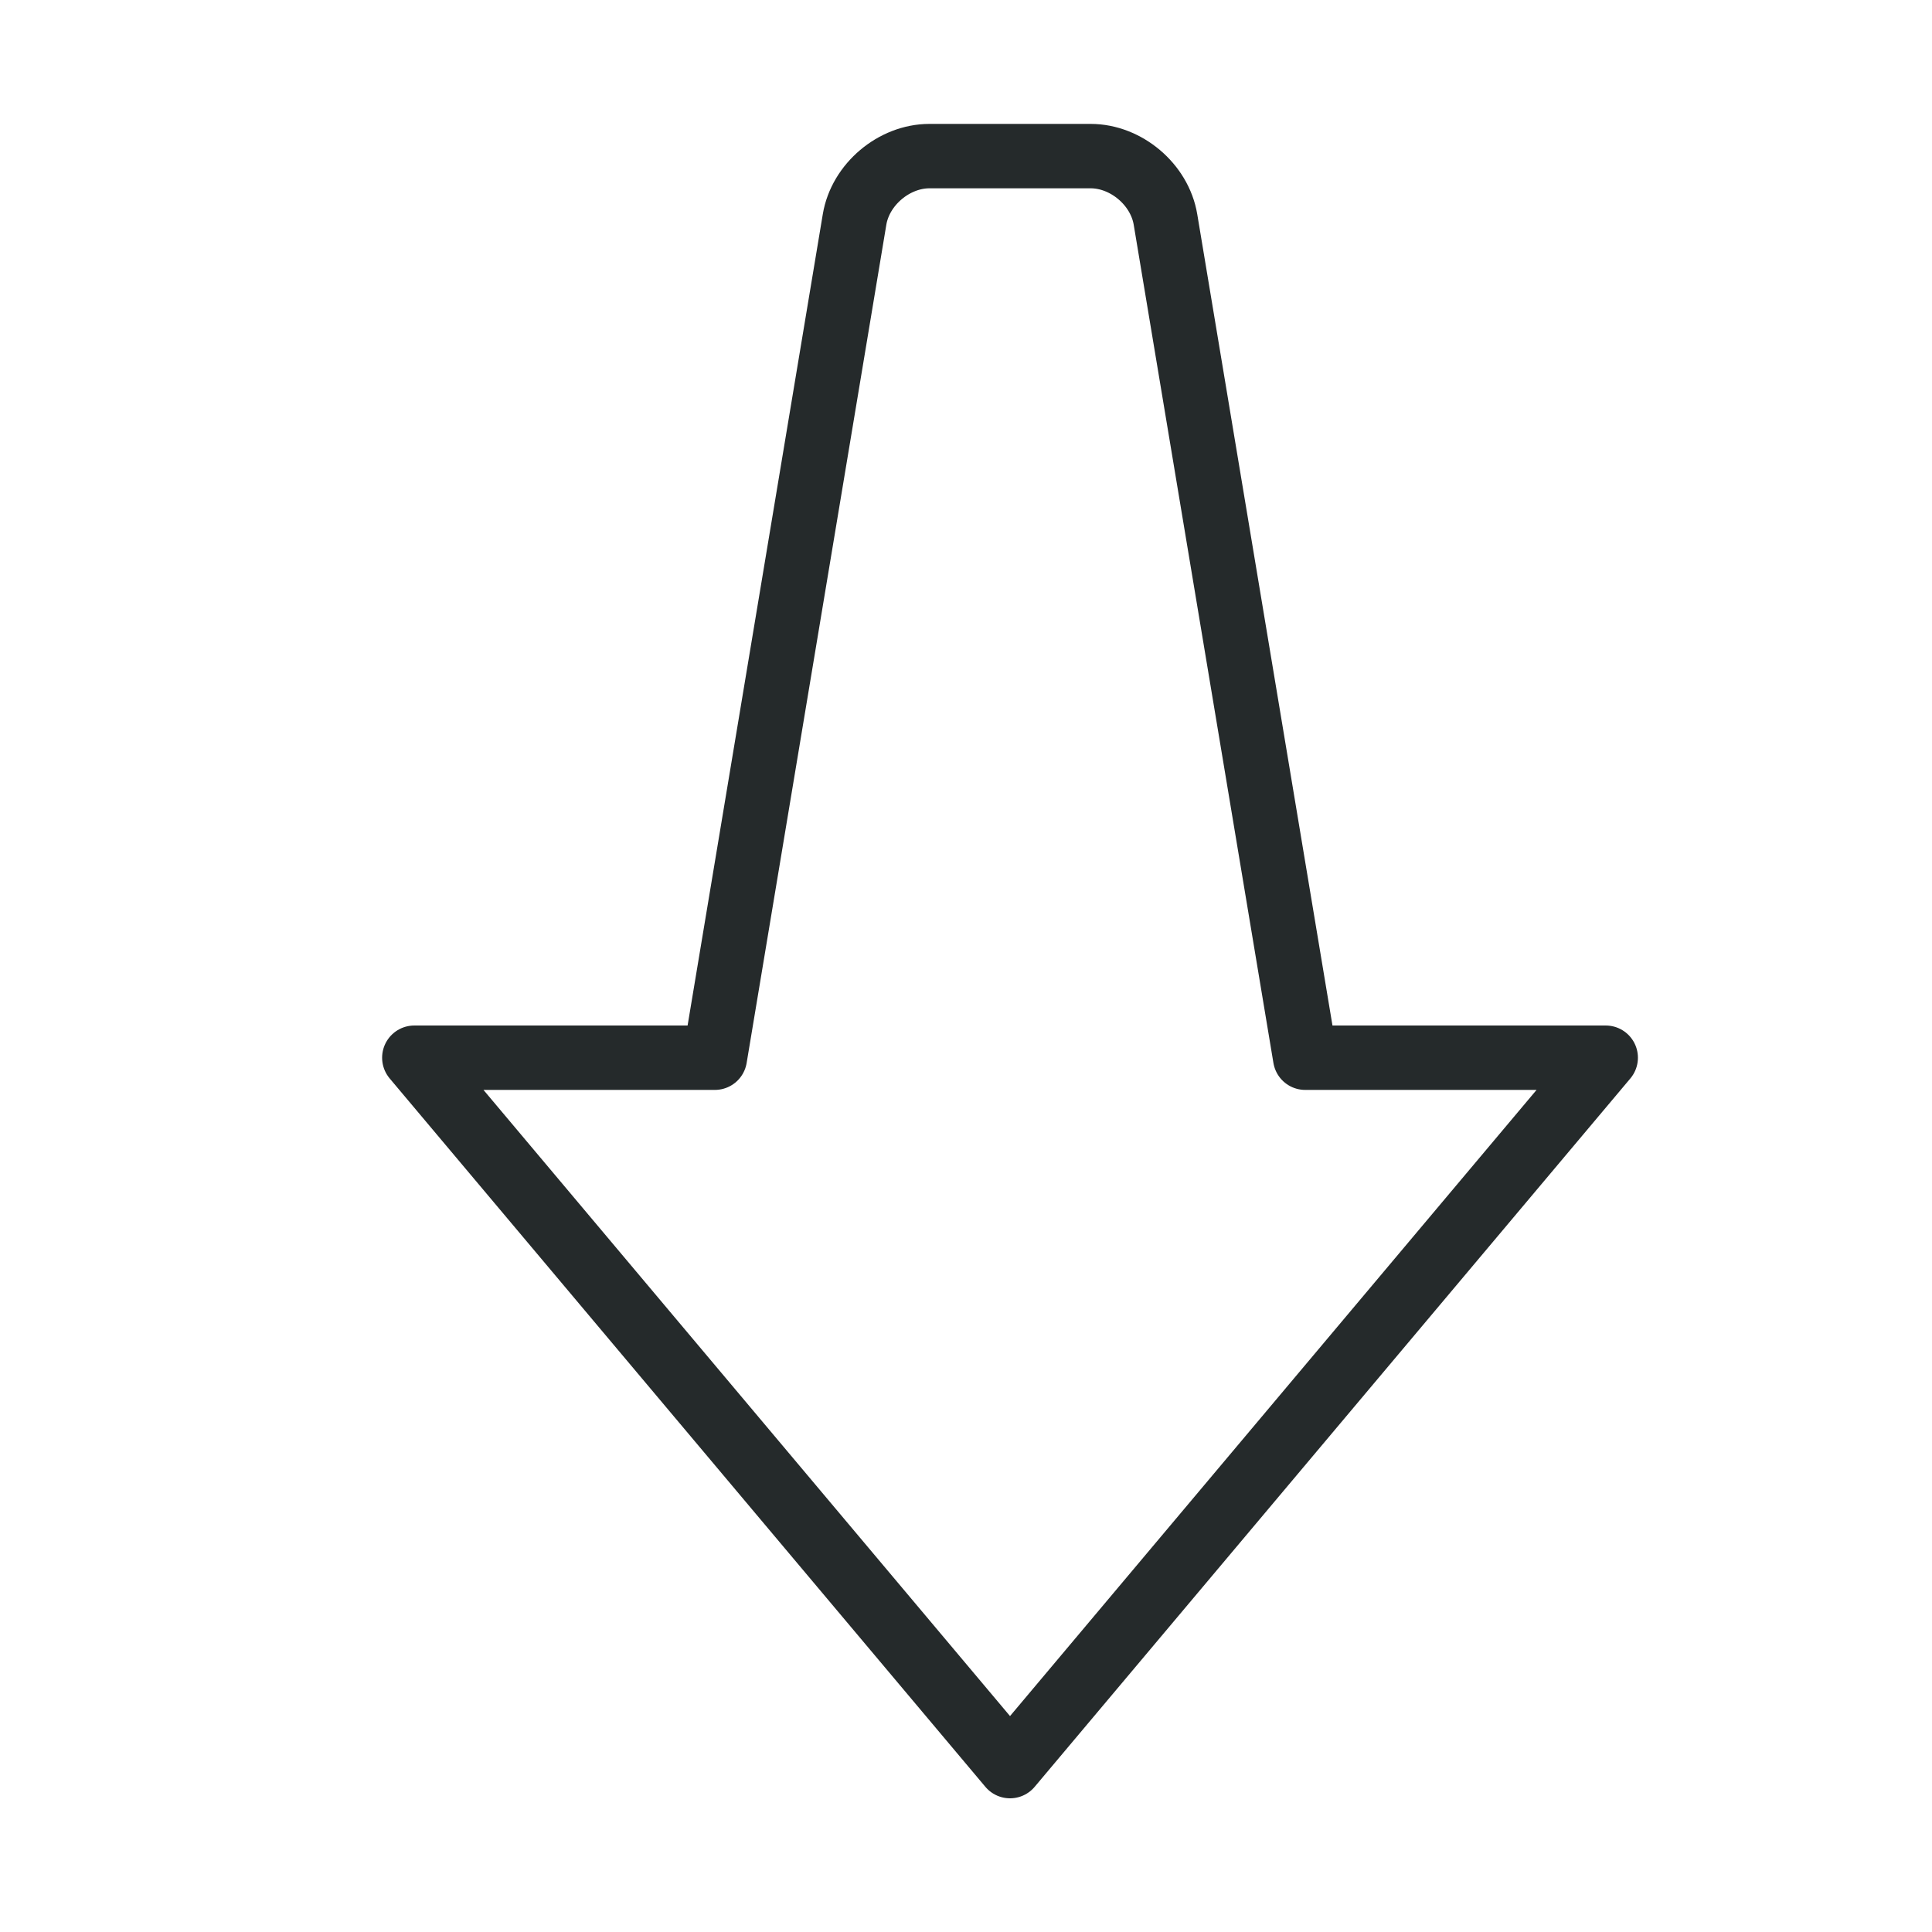 <?xml version="1.0" encoding="UTF-8" standalone="no"?>
<svg width="60px" height="60px" viewBox="0 0 60 60" version="1.1" xmlns="http://www.w3.org/2000/svg" xmlns:xlink="http://www.w3.org/1999/xlink" xmlns:sketch="http://www.bohemiancoding.com/sketch/ns">
    <!-- Generator: Sketch 3.2.2 (9983) - http://www.bohemiancoding.com/sketch -->
    <title>Trianglearrowdown</title>
    <desc>Created with Sketch.</desc>
    <defs></defs>
    <g id="stroked" stroke="none" stroke-width="1" fill="none" fill-rule="evenodd" sketch:type="MSPage">
        <g id="Interaction" sketch:type="MSLayerGroup" transform="translate(-842, -124)" stroke="#252a2b" stroke-width="2" stroke-linecap="round" stroke-linejoin="round">
            <g id="Trianglearrowdown" transform="translate(873.733, 153.404) scale(-1, -1) rotate(-270) translate(-873.733, -153.404) translate(848.233, 134.404)" sketch:type="MSShapeGroup">
                <path d="M34.222,15.634 L43.556,15.634 L25.056,-6.366 L6.556,15.634 L15.889,15.634 L20.228,41.666 C20.409,42.753 21.45,43.634 22.553,43.634 L27.558,43.634 C28.66,43.634 29.703,42.753 29.884,41.666 L34.222,15.634 Z" id="Triangle-106" transform="translate(25.056, 18.634) rotate(-90) translate(-25.056, -18.634) "></path>
            </g>
        </g>
    </g>
</svg>